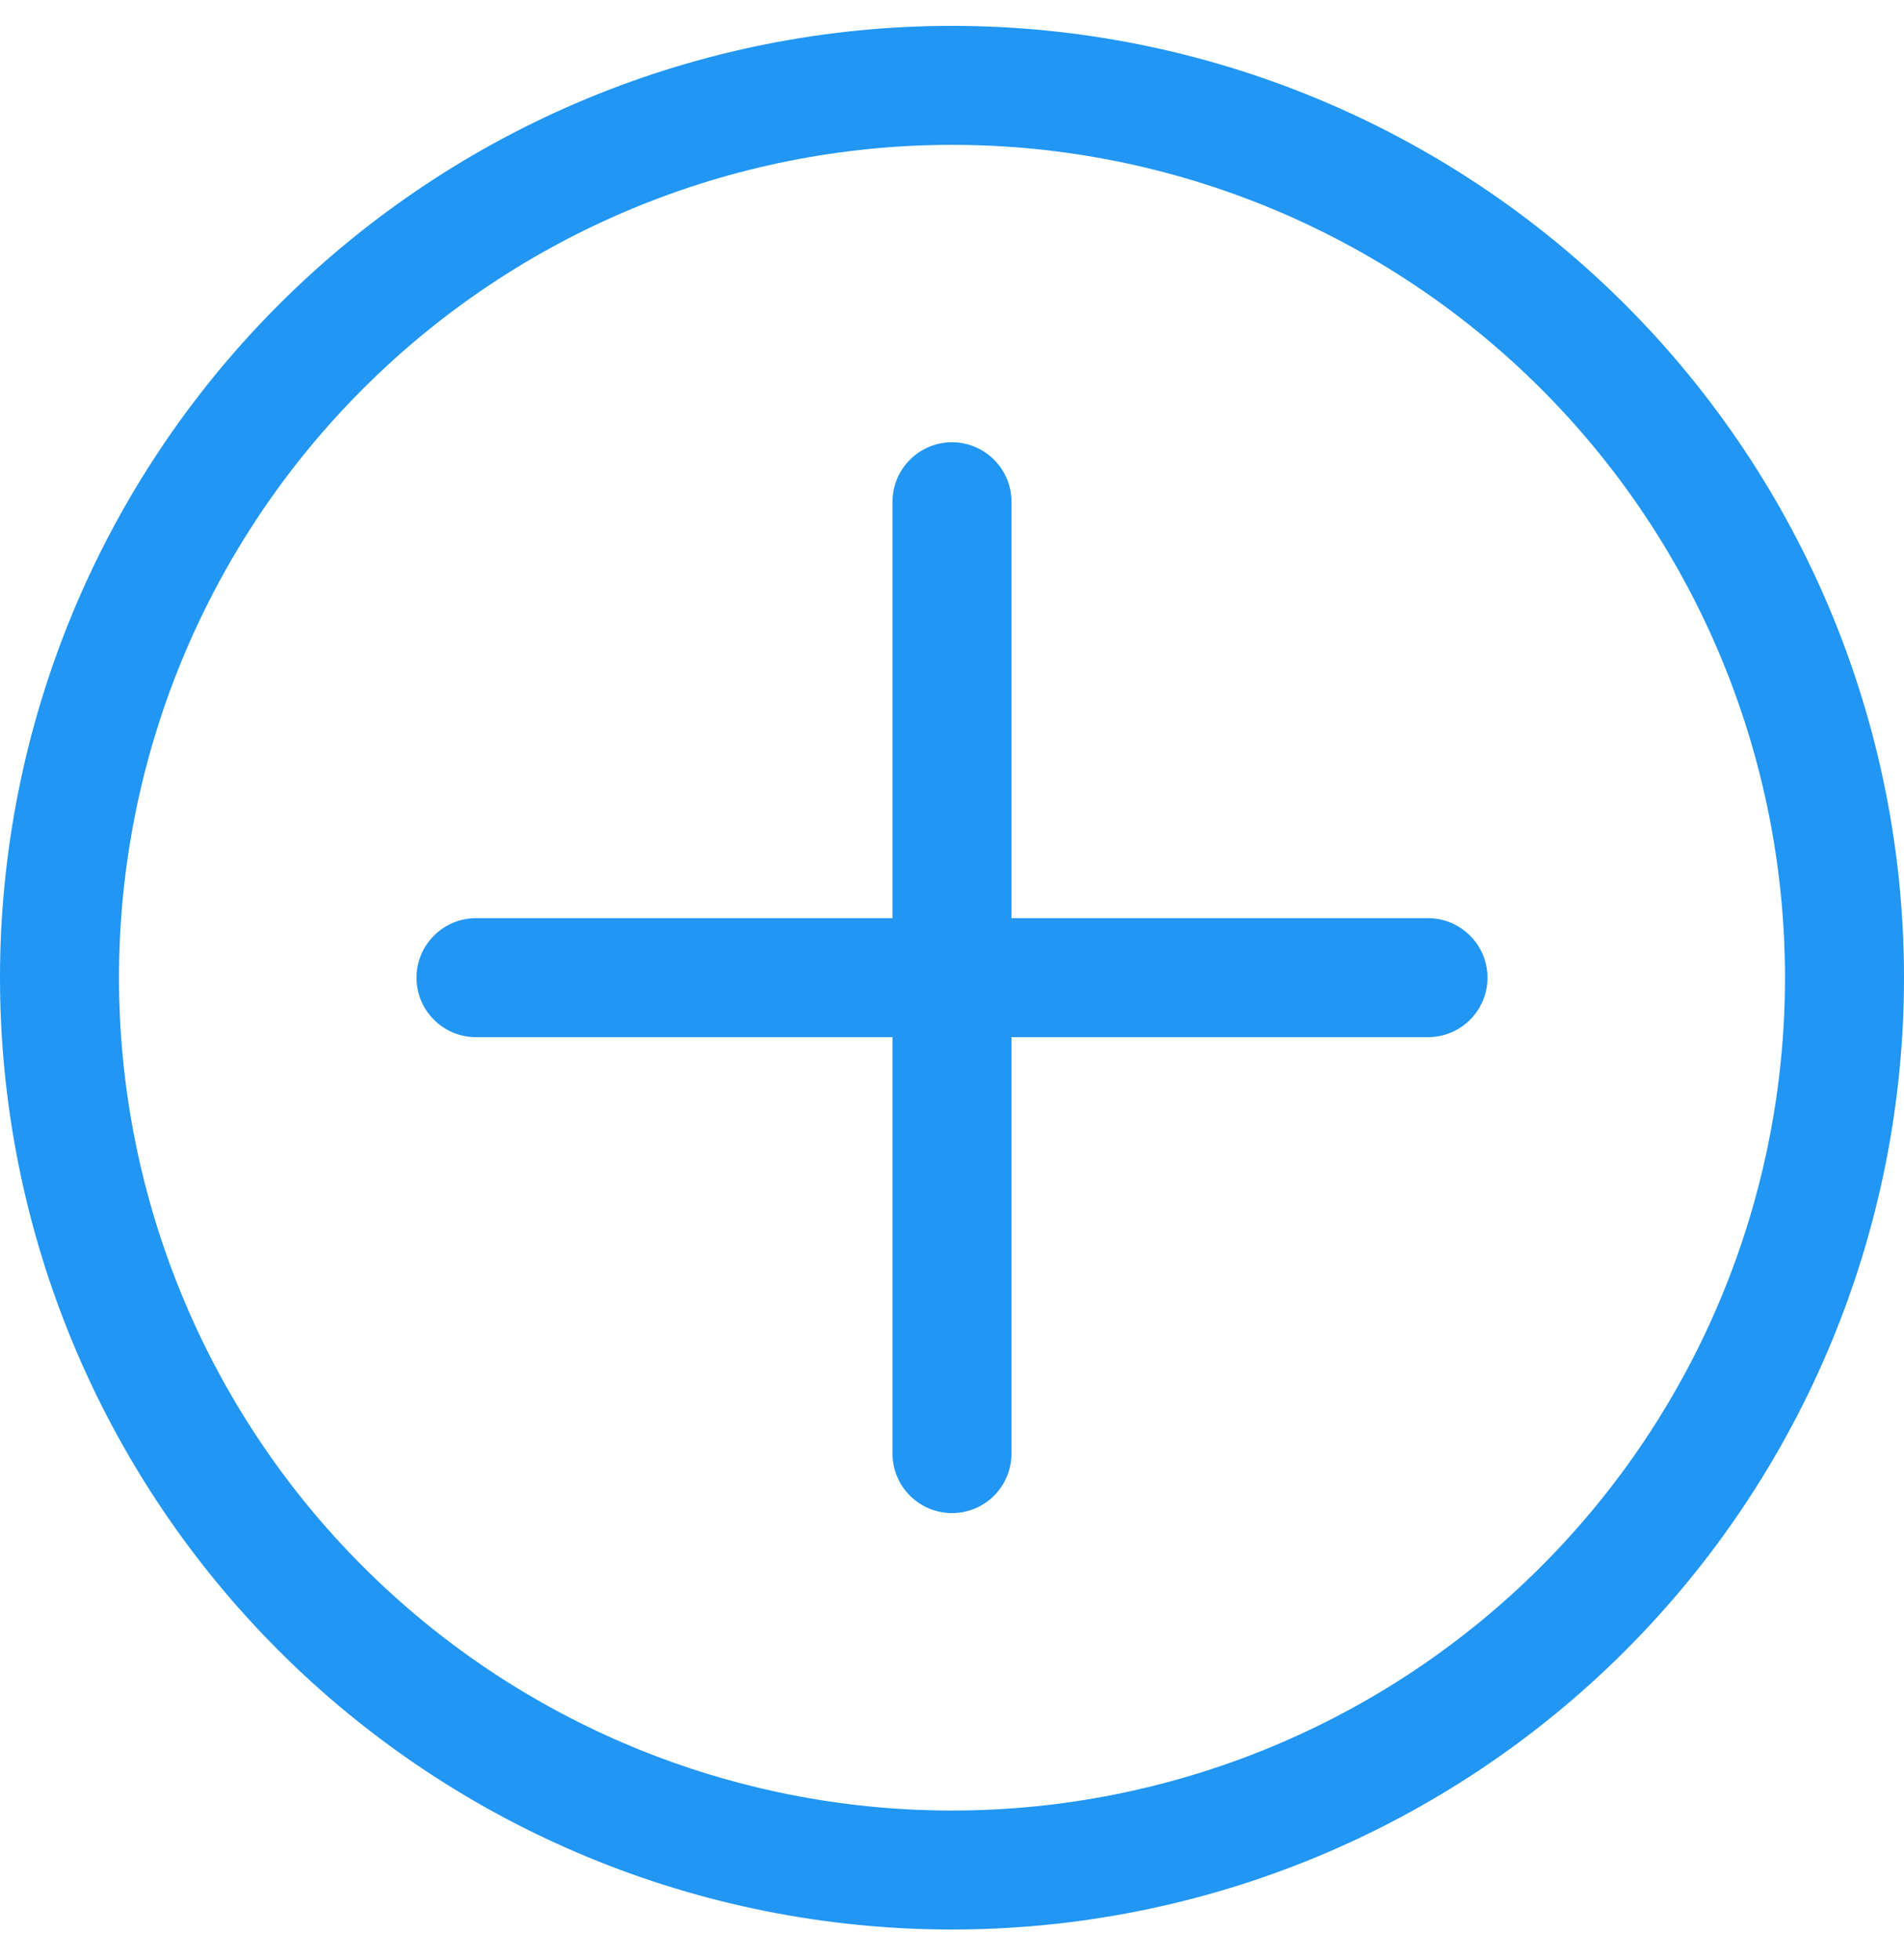 <svg width="34" height="35" viewBox="0 0 34 35" fill="none" xmlns="http://www.w3.org/2000/svg">
<g clip-path="url(#clip0_87_9994)">
<path fill-rule="evenodd" clip-rule="evenodd" d="M17 7.899C17.282 7.899 17.552 8.011 17.751 8.211C17.951 8.41 18.062 8.68 18.062 8.962V17.462C18.062 17.744 17.951 18.014 17.751 18.213C17.552 18.413 17.282 18.524 17 18.524H8.5C8.218 18.524 7.948 18.413 7.749 18.213C7.549 18.014 7.438 17.744 7.438 17.462C7.438 17.18 7.549 16.91 7.749 16.711C7.948 16.511 8.218 16.399 8.5 16.399H15.938V8.962C15.938 8.68 16.049 8.41 16.249 8.211C16.448 8.011 16.718 7.899 17 7.899V7.899Z" fill="#2196F3"/>
<path fill-rule="evenodd" clip-rule="evenodd" d="M15.938 17.462C15.938 17.18 16.049 16.91 16.249 16.711C16.448 16.511 16.718 16.399 17 16.399H25.5C25.782 16.399 26.052 16.511 26.251 16.711C26.451 16.91 26.562 17.18 26.562 17.462C26.562 17.744 26.451 18.014 26.251 18.213C26.052 18.413 25.782 18.524 25.5 18.524H18.062V25.962C18.062 26.244 17.951 26.514 17.751 26.713C17.552 26.913 17.282 27.024 17 27.024C16.718 27.024 16.448 26.913 16.249 26.713C16.049 26.514 15.938 26.244 15.938 25.962V17.462Z" fill="#2196F3"/>
<path fill-rule="evenodd" clip-rule="evenodd" d="M17 32.337C20.945 32.337 24.729 30.77 27.518 27.98C30.308 25.191 31.875 21.407 31.875 17.462C31.875 13.517 30.308 9.733 27.518 6.944C24.729 4.154 20.945 2.587 17 2.587C13.055 2.587 9.271 4.154 6.482 6.944C3.692 9.733 2.125 13.517 2.125 17.462C2.125 21.407 3.692 25.191 6.482 27.98C9.271 30.77 13.055 32.337 17 32.337V32.337ZM17 34.462C21.509 34.462 25.833 32.671 29.021 29.483C32.209 26.295 34 21.971 34 17.462C34 12.953 32.209 8.629 29.021 5.441C25.833 2.253 21.509 0.462 17 0.462C12.491 0.462 8.167 2.253 4.979 5.441C1.791 8.629 0 12.953 0 17.462C0 21.971 1.791 26.295 4.979 29.483C8.167 32.671 12.491 34.462 17 34.462V34.462Z" fill="#2196F3"/>
</g>
<defs>
<clipPath id="clip0_87_9994">
<rect width="34" height="34" fill="white" transform="translate(0 0.462)"/>
</clipPath>
</defs>
</svg>
